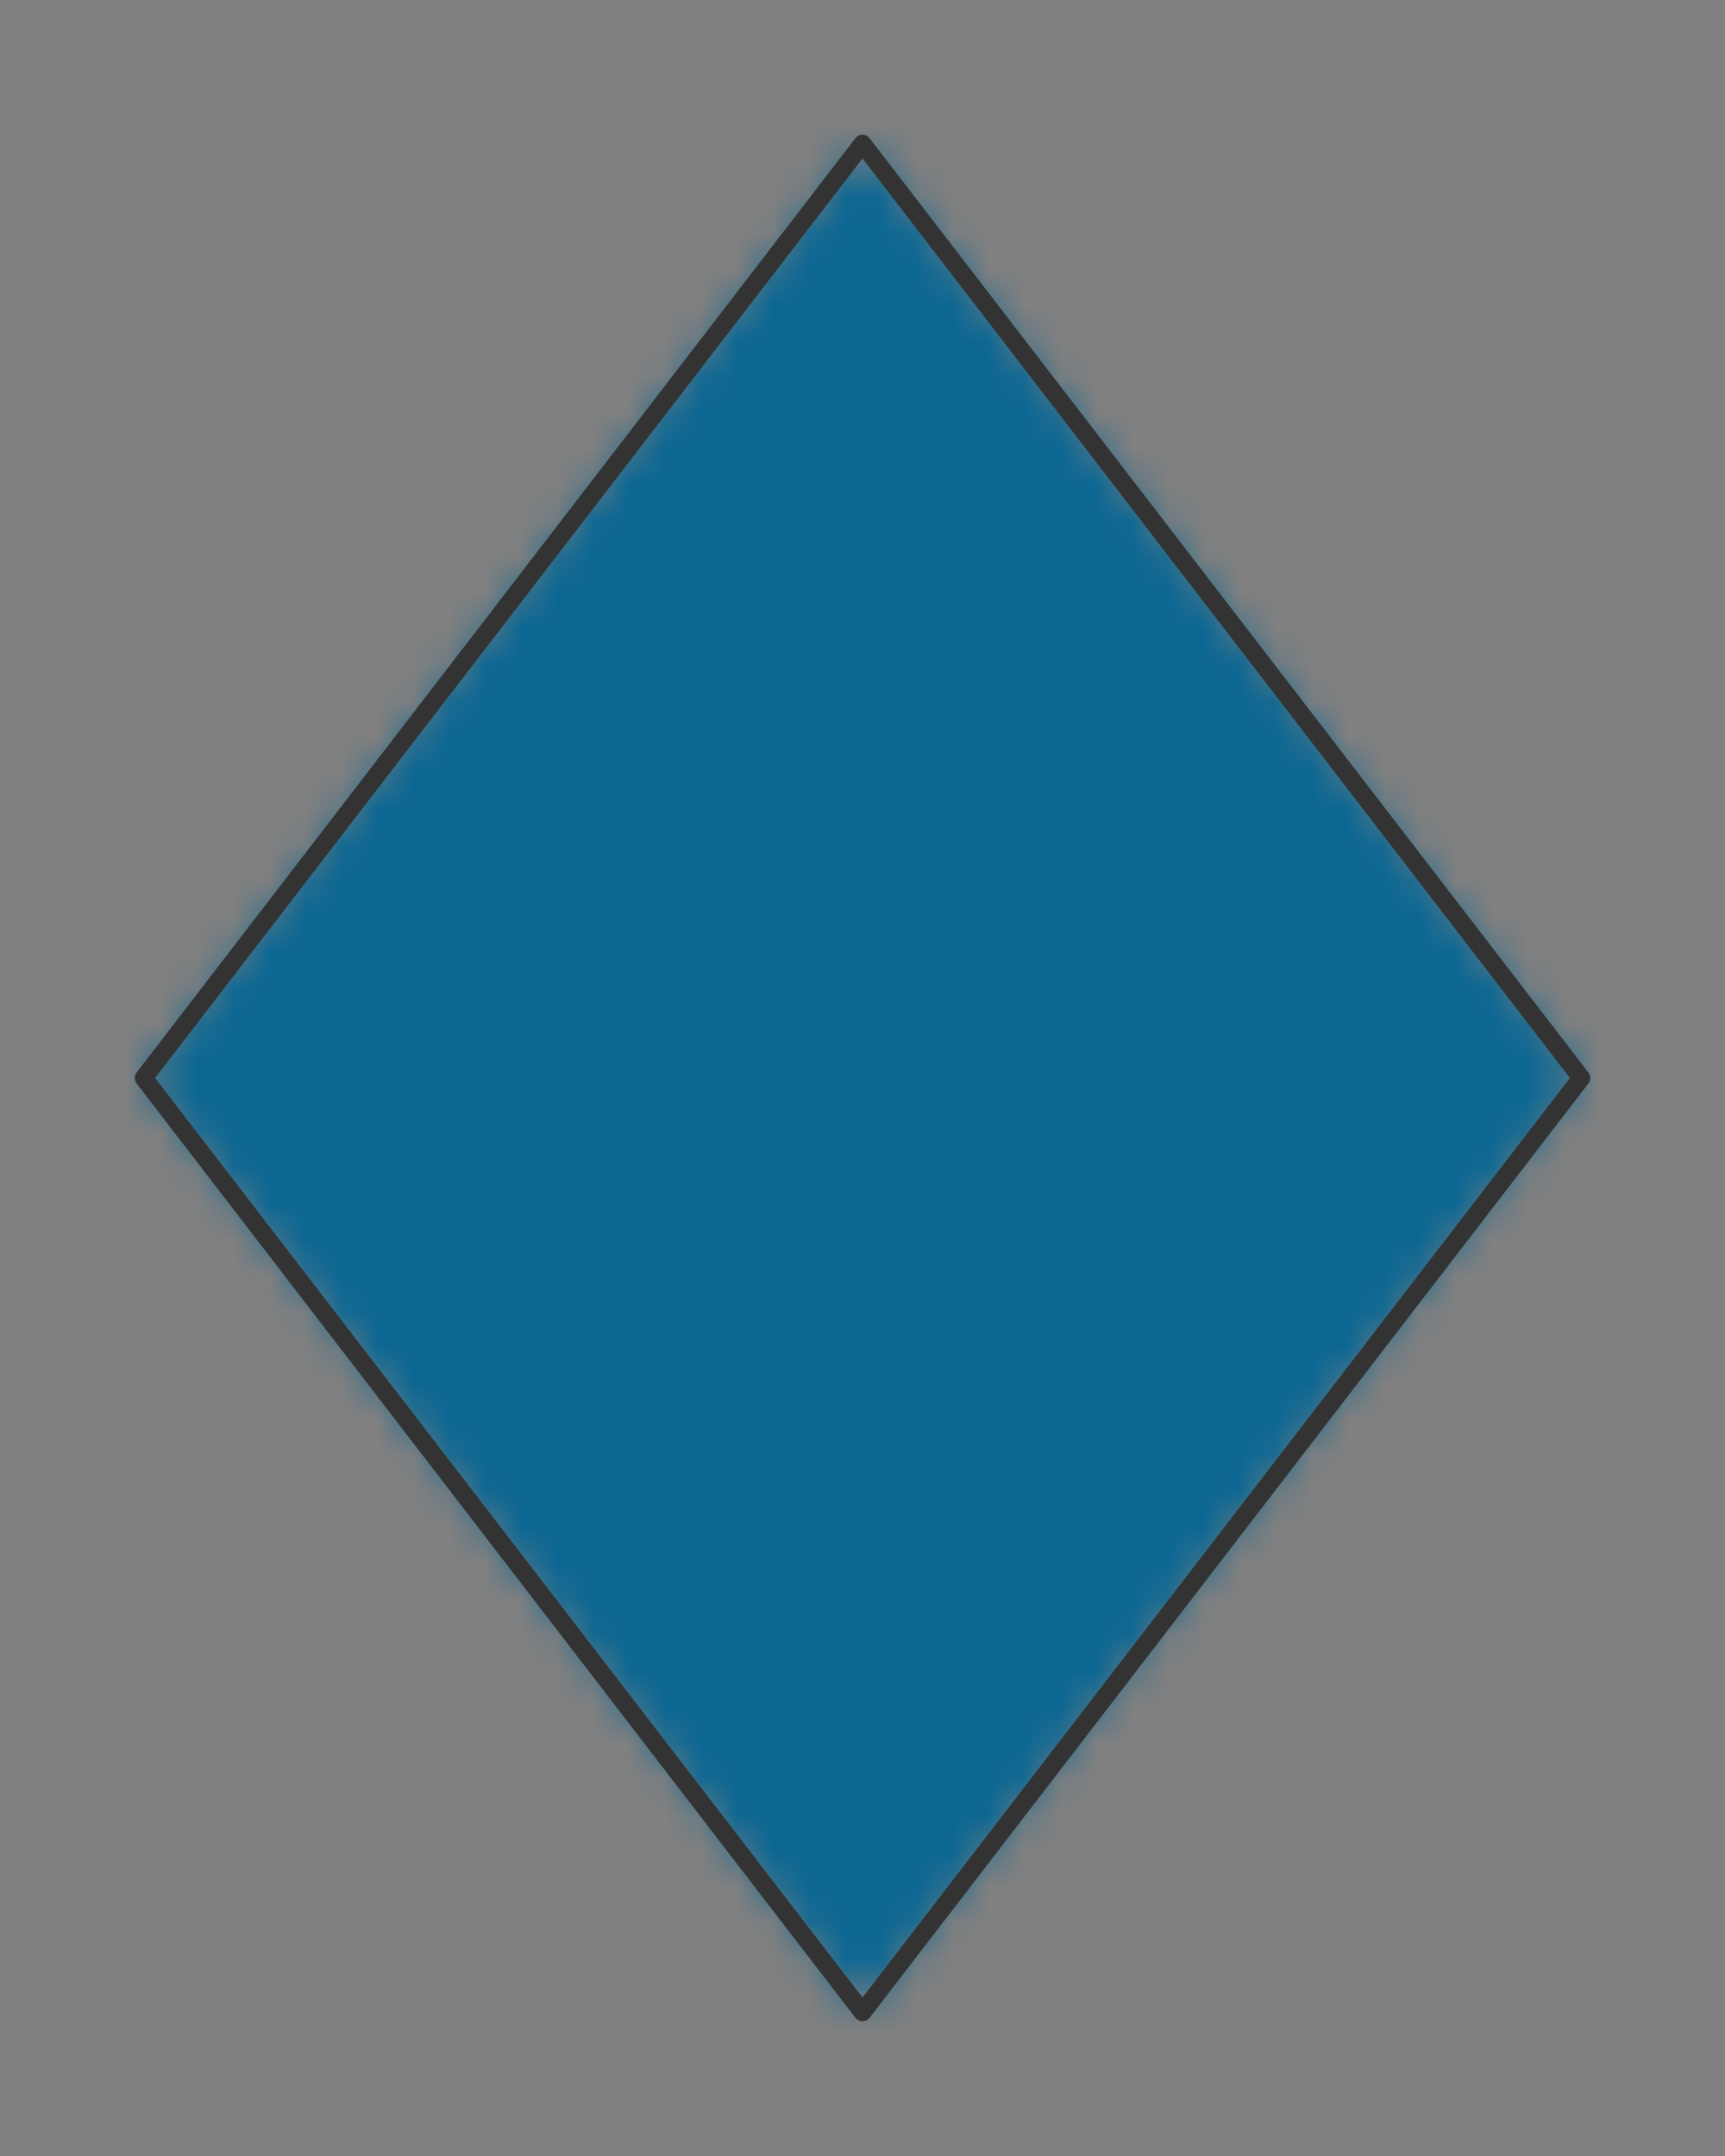 <?xml version="1.0" encoding="UTF-8" standalone="no"?>
<svg xmlns="http://www.w3.org/2000/svg" viewBox="-4 -4 48 60" preserveAspectRatio="xMidYMin slice"><rect x="-4" y="-4" width="48" height="60" fill="#808080" stroke="none"/><defs><mask id="a"><path d="m20 0 20 26-20 26L0 26z" clip-rule="evenodd" fill-rule="evenodd" fill="#fff"/></mask></defs><g mask="url(#a)"><path d="m20 0 20 26-20 26L0 26z" fill-rule="evenodd" fill="#f0f0f0"/><path fill="#0c6793" d="M-1000-1000h2000v2000h-2000z"/></g><path d="m20 0 20 26-20 26L0 26z" stroke="#333" stroke-width=".5" fill="none" stroke-linecap="round" stroke-linejoin="round"/></svg>